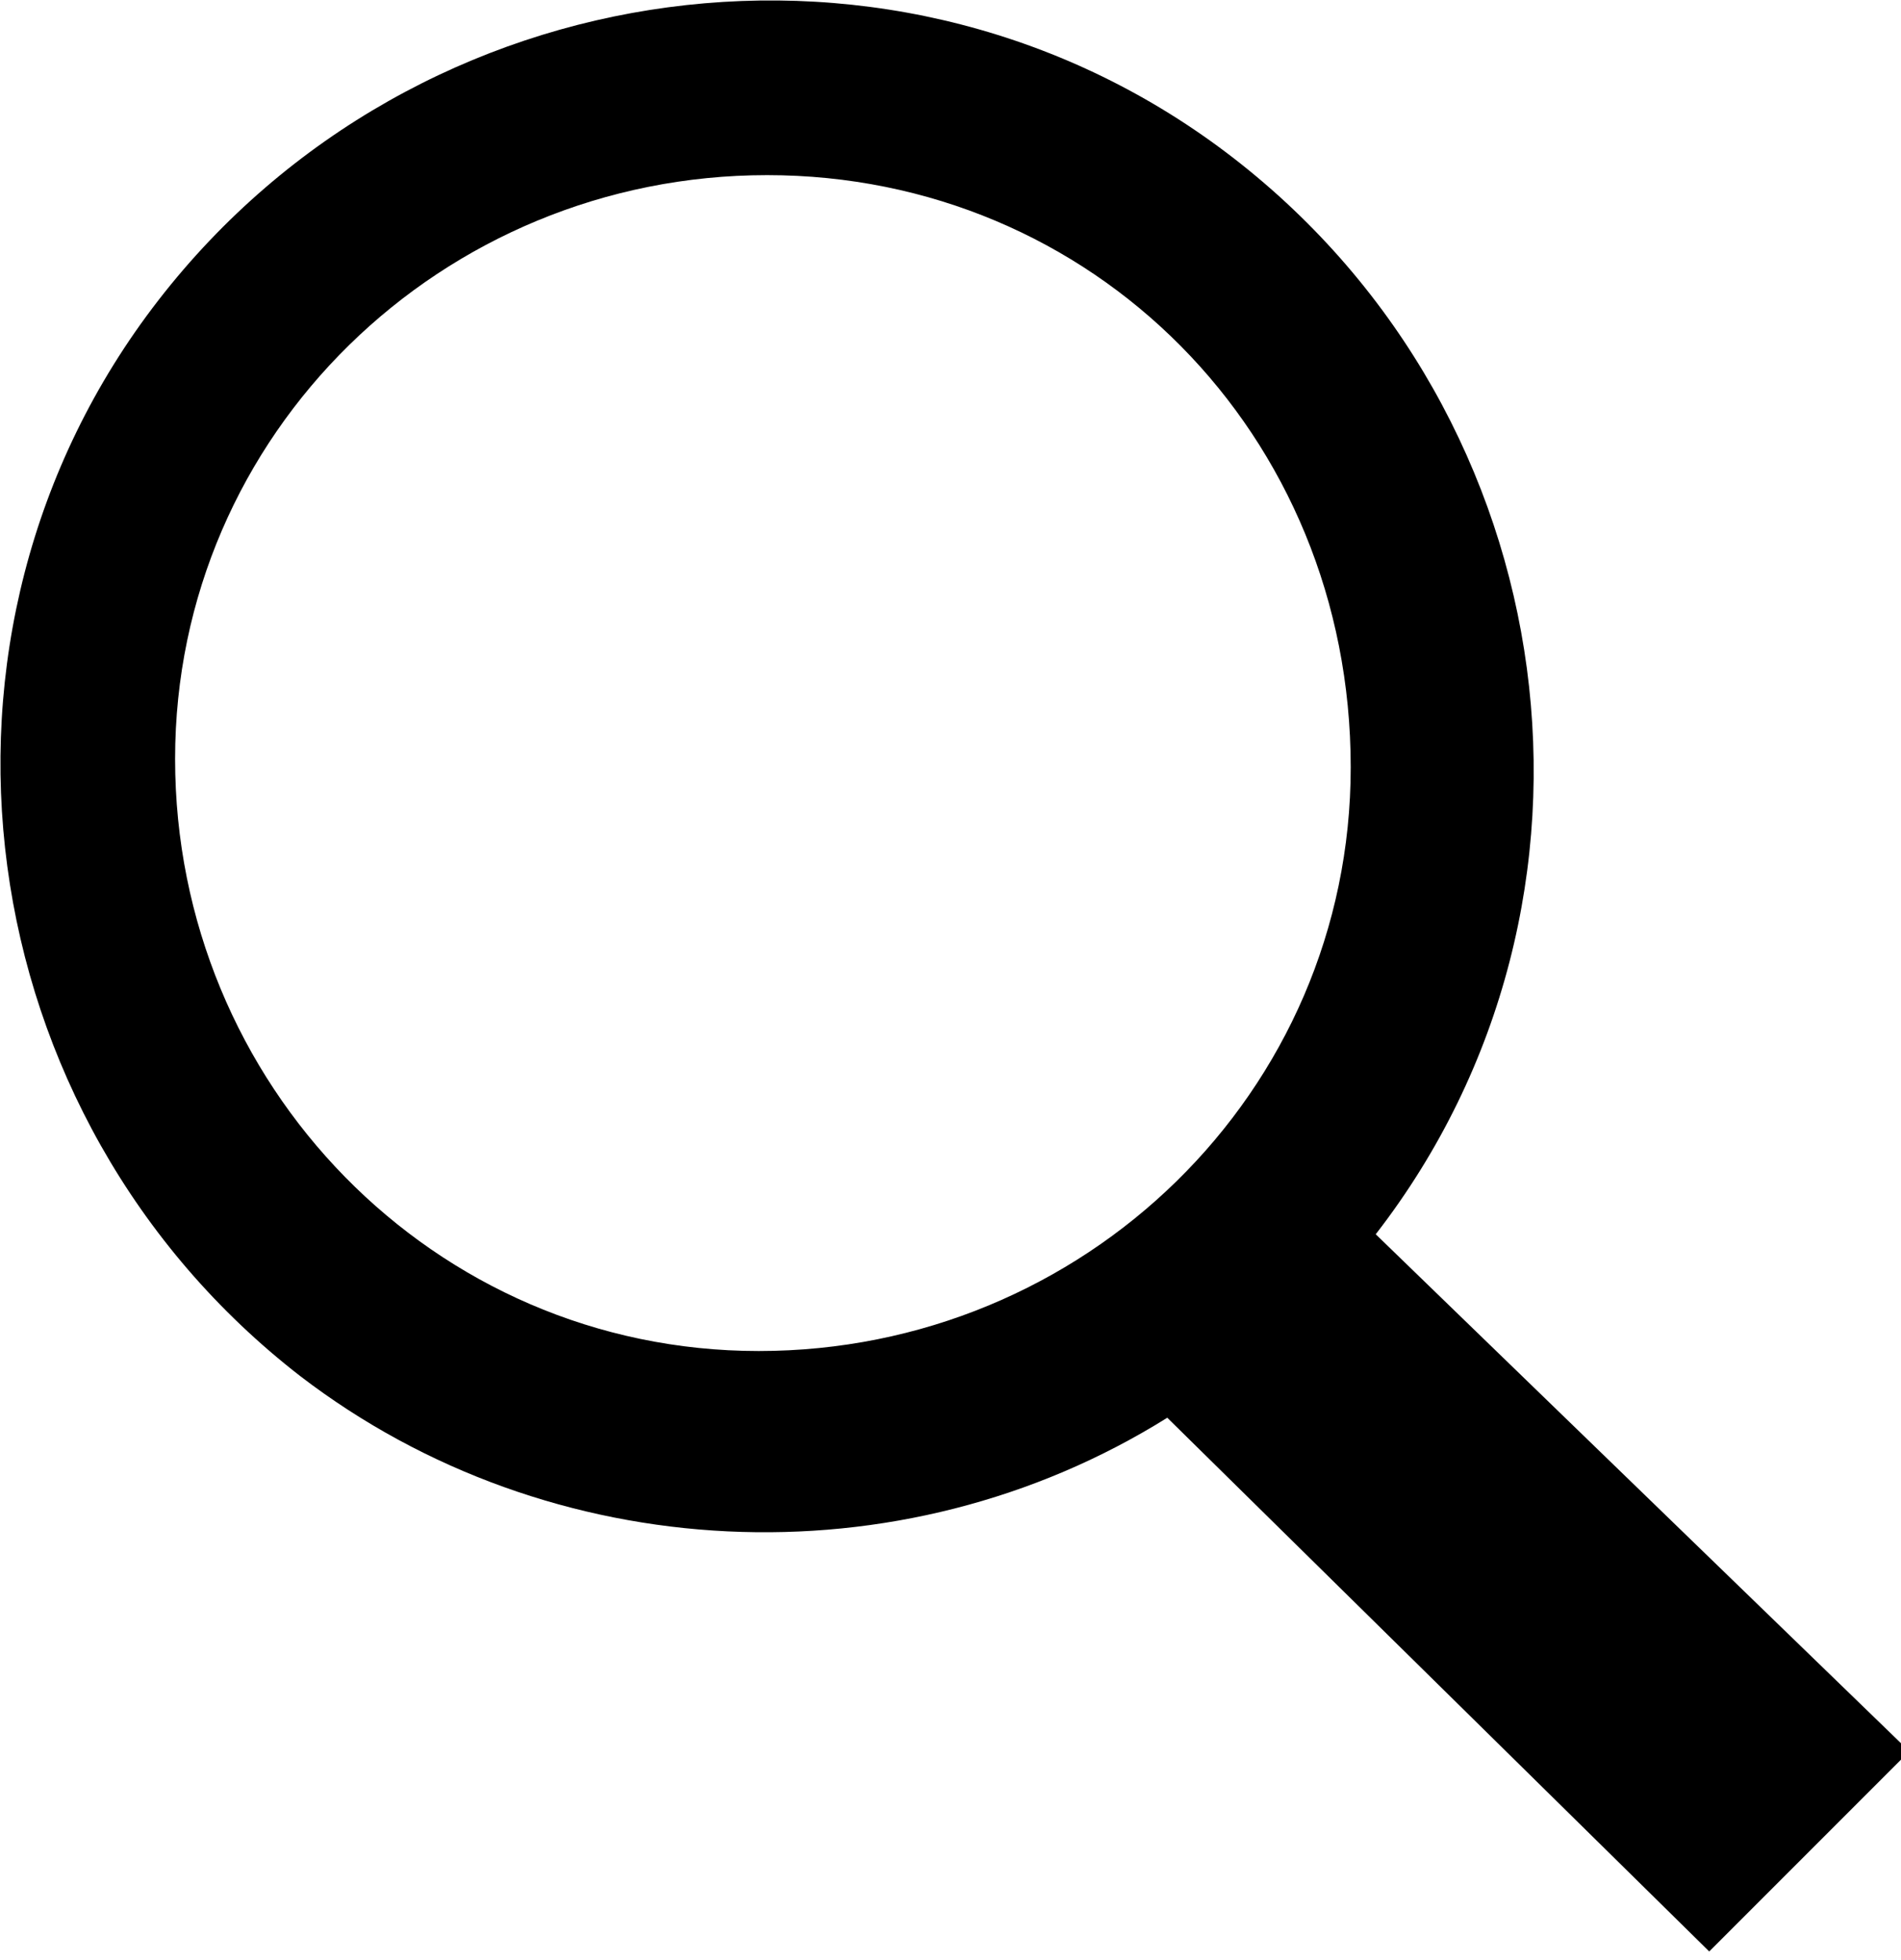 <?xml version="1.0" encoding="utf-8"?>
<!-- Generator: Adobe Illustrator 26.4.1, SVG Export Plug-In . SVG Version: 6.00 Build 0)  -->
<svg version="1.1" id="Layer_1" xmlns="http://www.w3.org/2000/svg" xmlns:xlink="http://www.w3.org/1999/xlink" x="0px" y="0px"
	 viewBox="0 0 22.8 23.5" style="enable-background:new 0 0 22.8 23.5;" xml:space="preserve">
<g id="ICON_ARTWORK">
	<path d="M16.5,14.8c3.1-4,2.3-9.8-1.7-12.9S5-0.4,1.9,3.6s-2.3,9.8,1.7,12.9c3,2.3,7.2,2.5,10.4,0.5l6.5,6.4l2.4-2.4L16.5,14.8z
		 M16.2,9.2c0,3.9-3.2,7-7.1,7s-7-3.2-7-7.1c0-3.9,3.2-7,7.1-7C13.1,2.1,16.2,5.2,16.2,9.2C16.2,9.1,16.2,9.1,16.2,9.2z"/>
</g>
</svg>
